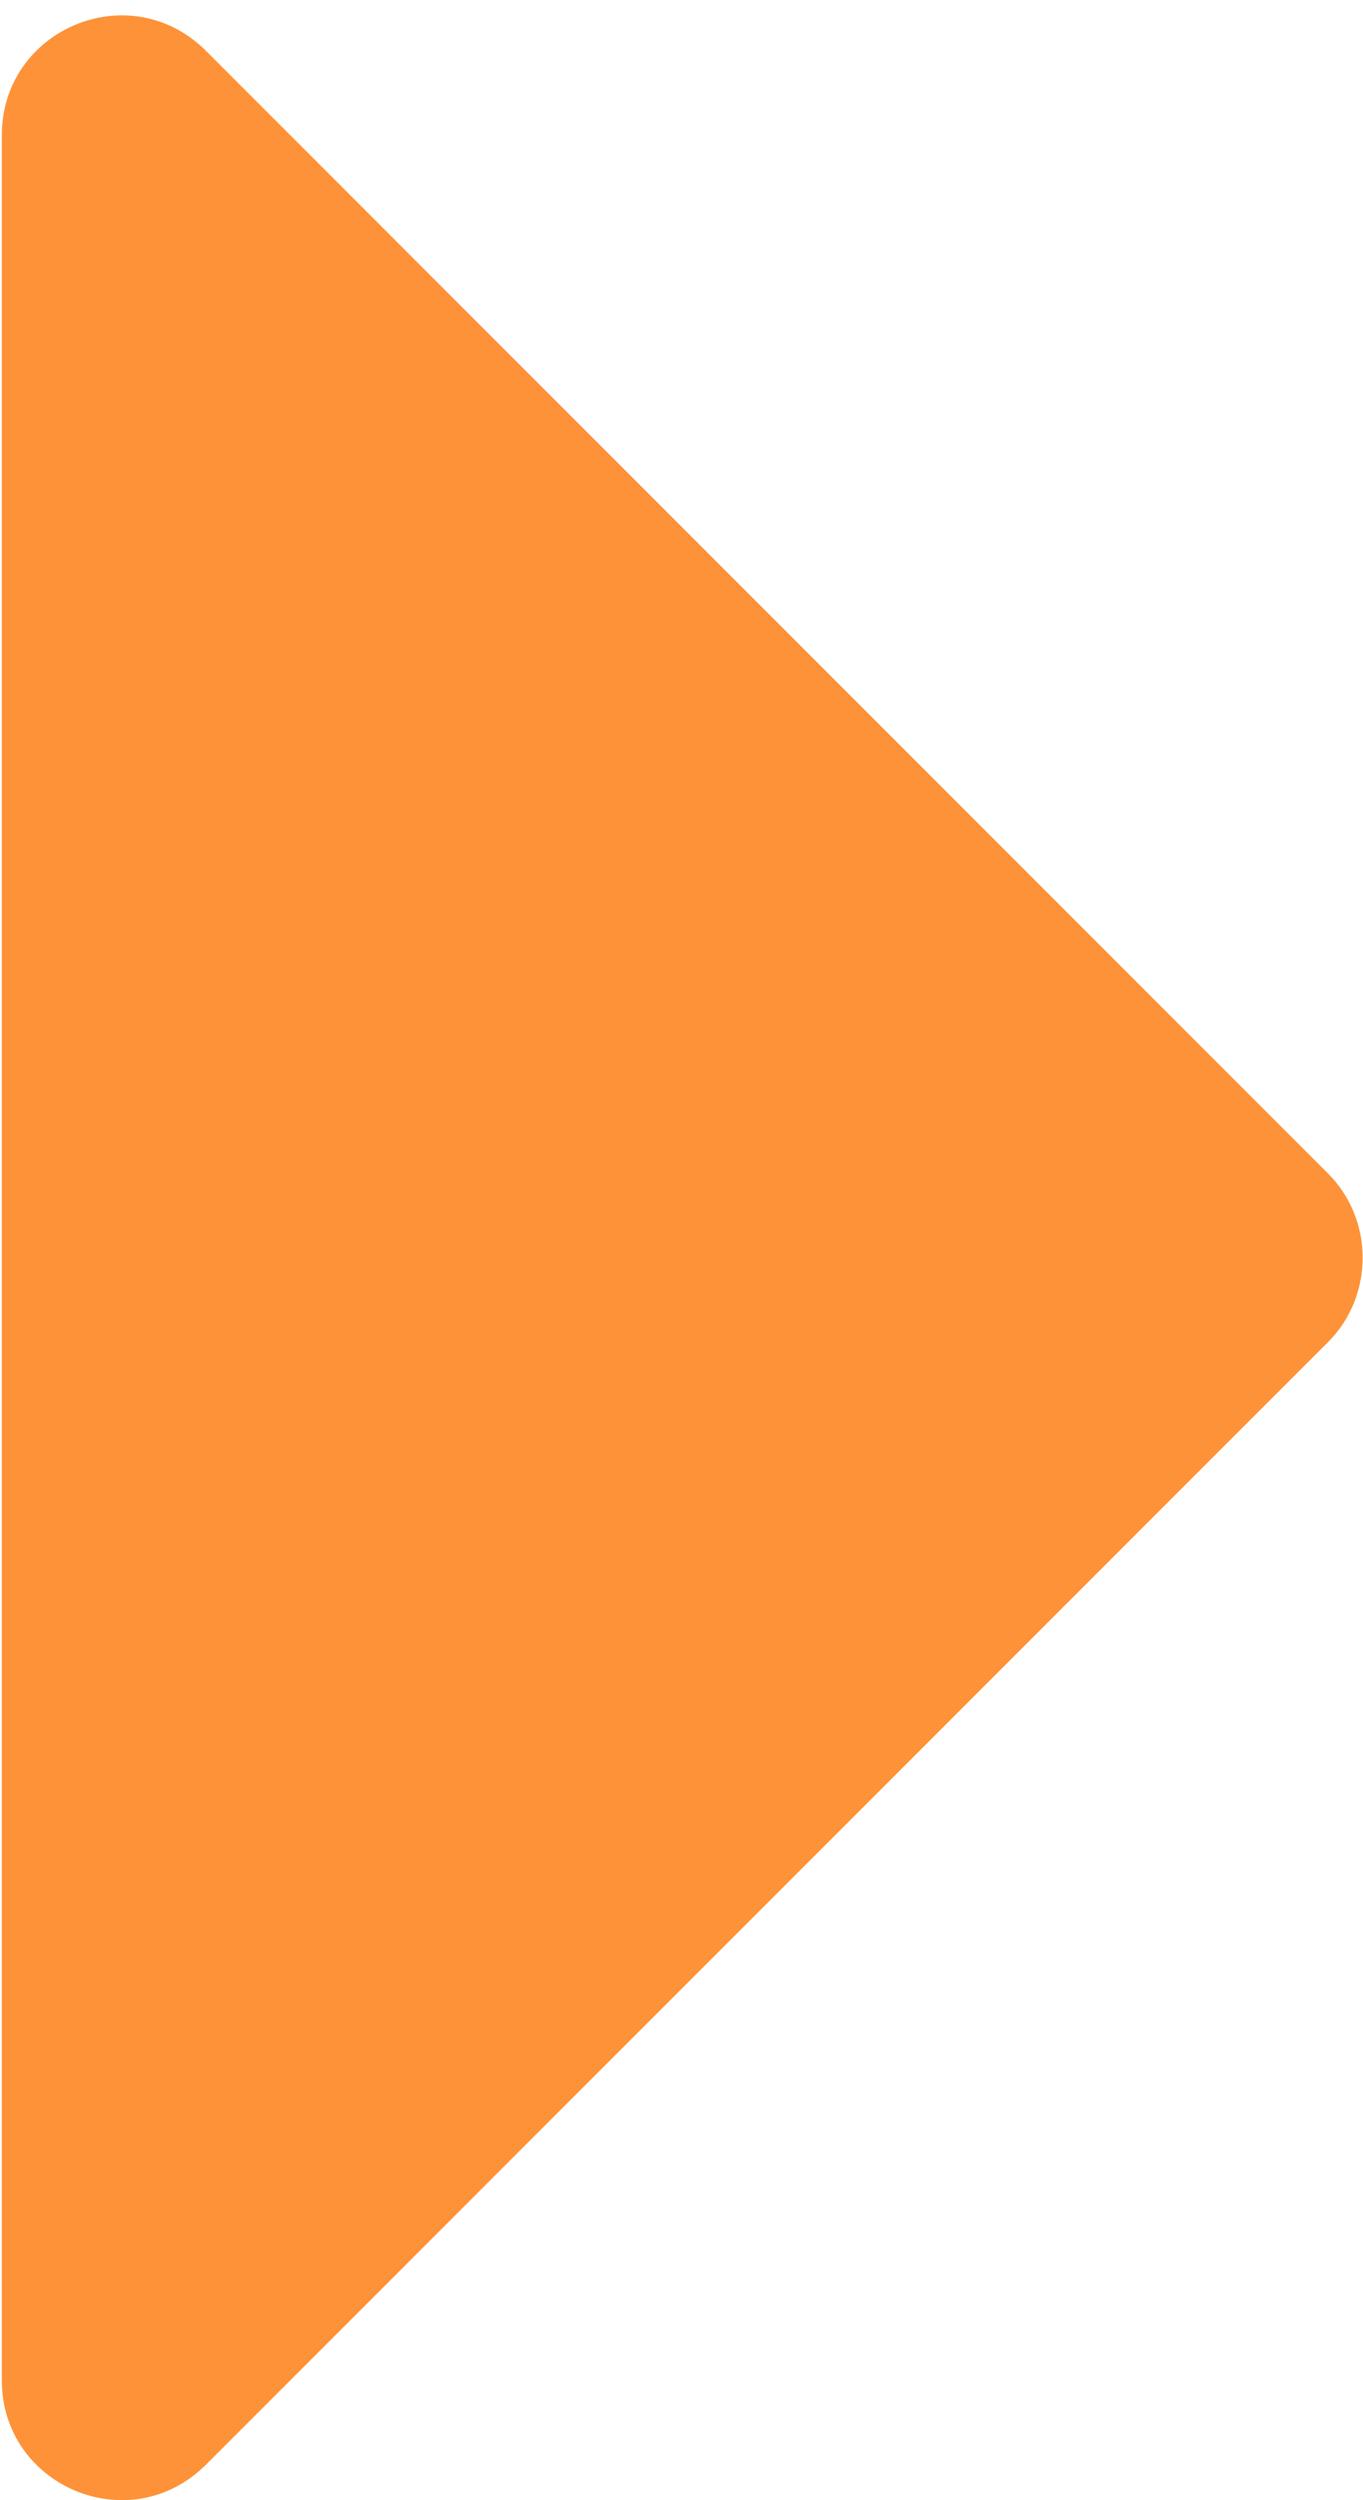 <?xml version="1.0" encoding="UTF-8"?>
<svg width="12px" height="22px" viewBox="0 0 12 22" version="1.1" xmlns="http://www.w3.org/2000/svg" xmlns:xlink="http://www.w3.org/1999/xlink">
    <!-- Generator: Sketch 64 (93537) - https://sketch.com -->
    <title>ic_hide_right</title>
    <desc>Created with Sketch.</desc>
    <g id="Home-Page" stroke="none" stroke-width="1" fill="none" fill-rule="evenodd">
        <g id="Artboard" transform="translate(-287, -472)" fill="#FE9238" fill-rule="nonzero">
            <g id="Side-Menu">
                <g id="ic_hide_right" transform="translate(293, 483) rotate(180) translate(-293, -483) translate(287, 472)">
                    <path d="M10.185,0.314 L0.307,10.191 C-0.098,10.597 -0.098,11.267 0.307,11.673 L10.185,21.551 C10.855,22.221 11.984,21.745 11.984,20.81 L11.984,1.055 C11.984,0.12 10.855,-0.356 10.185,0.314 Z" id="Path"></path>
                </g>
            </g>
        </g>
    </g>
</svg>